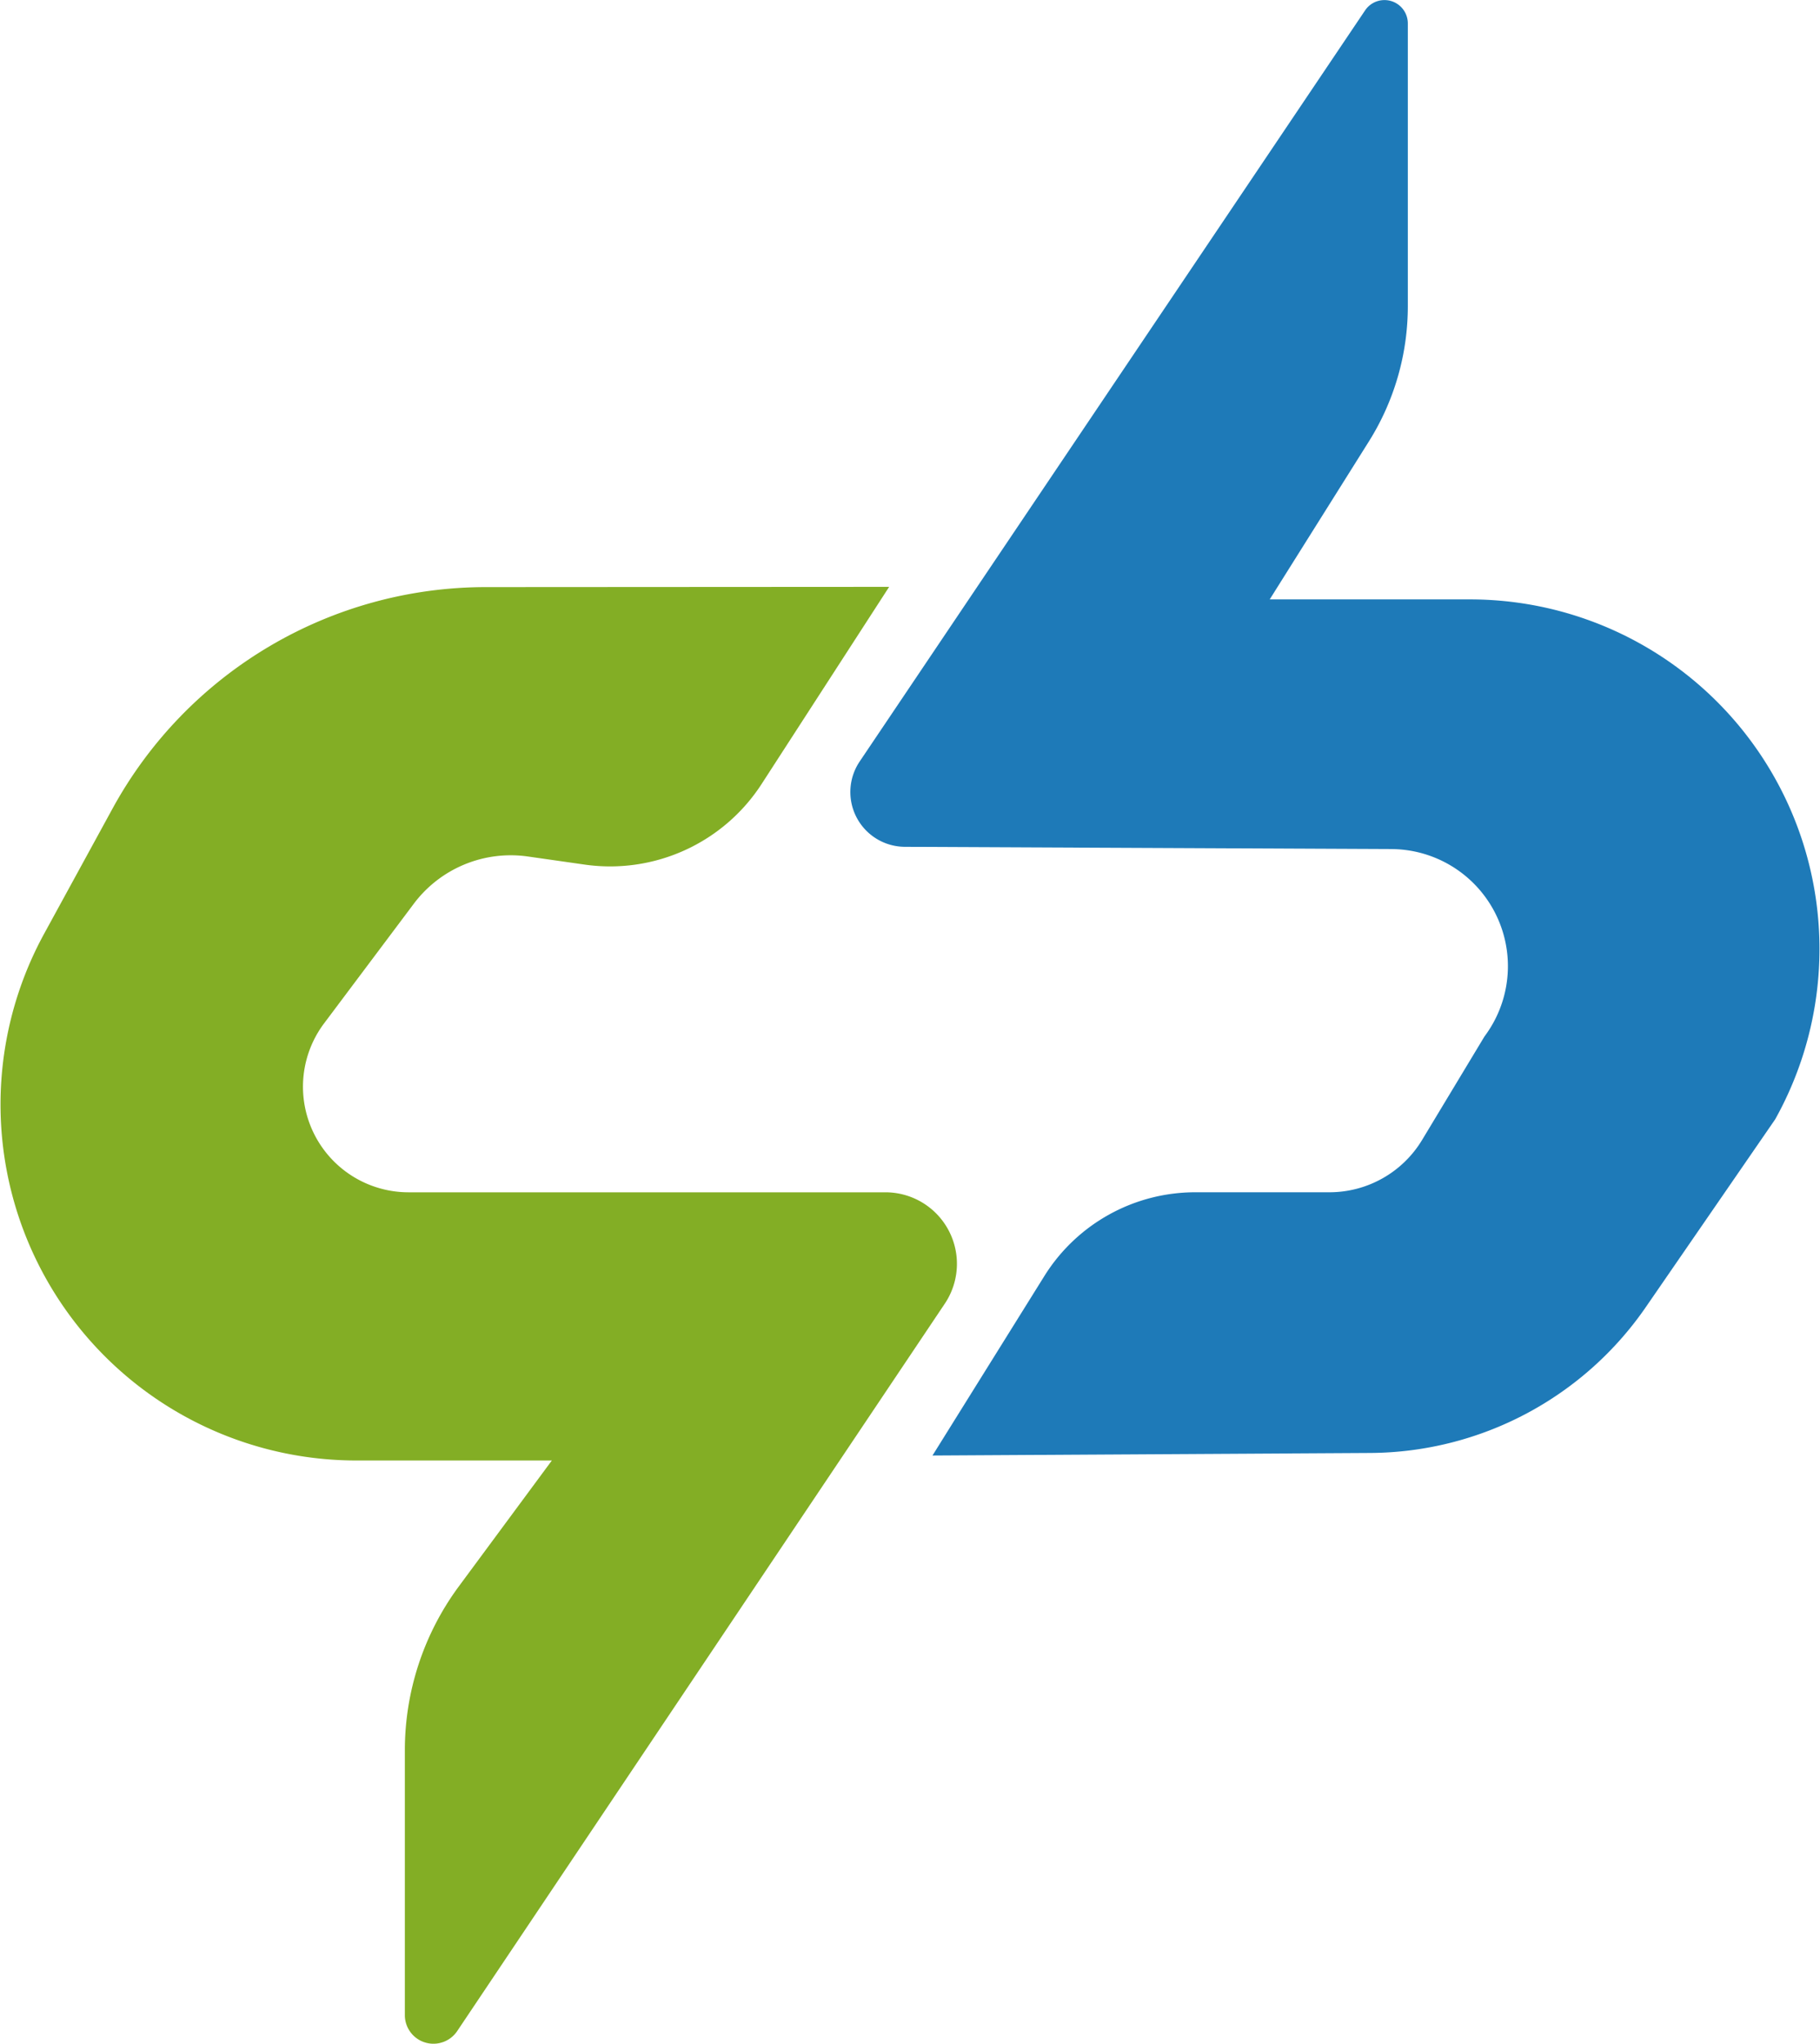 <svg xmlns="http://www.w3.org/2000/svg" width="53.447" height="60" viewBox="0 0 53.447 60">
  <g id="Group_147" data-name="Group 147" transform="translate(-507.589 -1158.072)">
    <path id="Path_1" data-name="Path 1" d="M533.7,1192l-3.742,5.783a5.3,5.3,0,0,1-5.206,2.37l-1.661-.237a3.56,3.56,0,0,0-3.351,1.388l-2.635,3.513a3.1,3.1,0,0,0,2.479,4.958h14a2.1,2.1,0,0,1,1.747,3.275L521.016,1234.4a.84.84,0,0,1-1.538-.468v-7.774a8.1,8.1,0,0,1,1.586-4.814l2.731-3.695h-5.739a10.452,10.452,0,0,1-9.172-15.463l2.011-3.679a12.5,12.5,0,0,1,10.964-6.5Z" transform="translate(0 -16.698)" fill="#83ae25"/>
    <path id="Path_2" data-name="Path 2" d="M559.172,1200.805l3.285-5.269a5.223,5.223,0,0,1,4.432-2.46h3.94a3.178,3.178,0,0,0,2.721-1.536l1.833-3.04a3.438,3.438,0,0,0-2.734-5.5l-14.289-.066a1.608,1.608,0,0,1-1.326-2.506l14.842-22.051a.686.686,0,0,1,1.255.383v8.3a7.471,7.471,0,0,1-1.144,3.973l-2.912,4.637h5.882a10.263,10.263,0,0,1,8.962,15.264l-3.8,5.515a9.894,9.894,0,0,1-8.086,4.281Z" transform="translate(-24.199)" fill="#1e7ab8"/>
  </g>
</svg>
